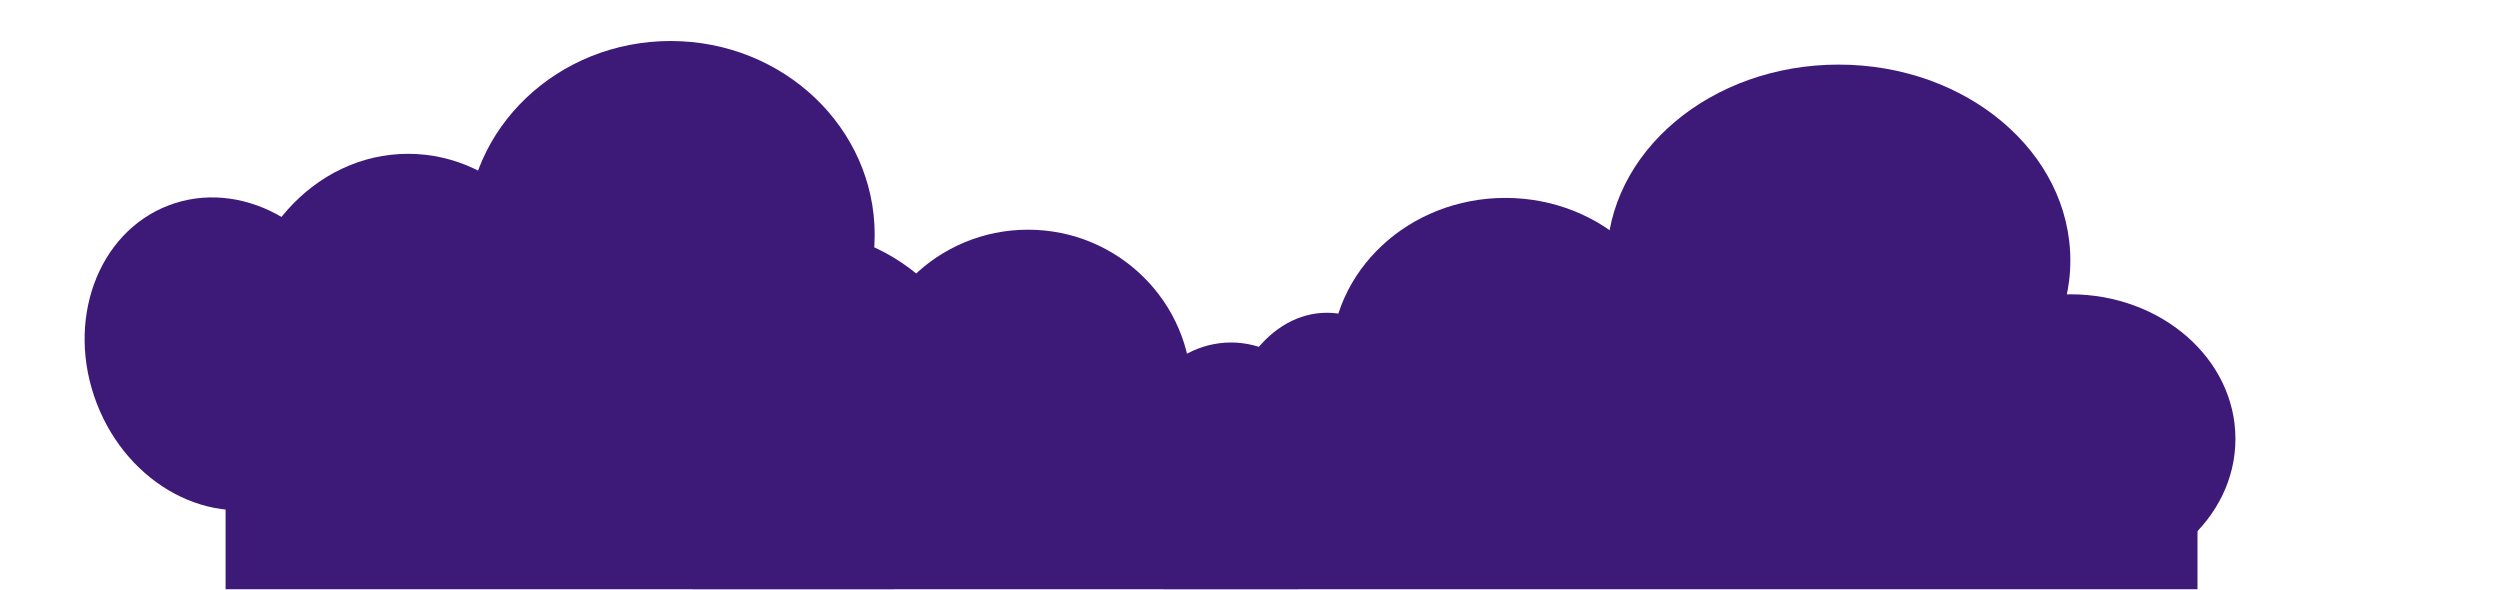 <svg width="2438" height="575" viewBox="0 0 2438 575" fill="none" xmlns="http://www.w3.org/2000/svg">
<g filter="url(#filter0_i)">
<g filter="url(#filter1_i)">
<ellipse cx="398" cy="295.5" rx="166" ry="185.5" fill="#3D1978"/>
<ellipse cx="1793" cy="214" rx="226" ry="191" fill="#3D1978"/>
<ellipse cx="654" cy="189" rx="199" ry="189" fill="#3D1978"/>
<ellipse cx="1002.5" cy="342" rx="159.5" ry="158" fill="#3D1978"/>
<ellipse cx="1468" cy="311.5" rx="170" ry="158.5" fill="#3D1978"/>
<ellipse cx="773.5" cy="373" rx="189.5" ry="189" fill="#3D1978"/>
<ellipse cx="1200.5" cy="428" rx="108.5" ry="134" fill="#3D1978"/>
<ellipse cx="1294" cy="397" rx="100" ry="132" fill="#3D1978"/>
<ellipse cx="2019" cy="388" rx="161" ry="141" fill="#3D1978"/>
<ellipse cx="219.864" cy="305.058" rx="134.5" ry="155" transform="rotate(-21.039 219.864 305.058)" fill="#3D1978"/>
<rect x="220" y="349" width="1923" height="223" fill="#3D1978"/>
</g>
</g>
<defs>
<filter id="filter0_i" x="0" y="0" width="2438" height="579" filterUnits="userSpaceOnUse" color-interpolation-filters="sRGB">
<feFlood flood-opacity="0" result="BackgroundImageFix"/>
<feBlend mode="normal" in="SourceGraphic" in2="BackgroundImageFix" result="shape"/>
<feColorMatrix in="SourceAlpha" type="matrix" values="0 0 0 0 0 0 0 0 0 0 0 0 0 0 0 0 0 0 127 0" result="hardAlpha"/>
<feOffset dy="20"/>
<feGaussianBlur stdDeviation="2"/>
<feComposite in2="hardAlpha" operator="arithmetic" k2="-1" k3="1"/>
<feColorMatrix type="matrix" values="0 0 0 0 0.322 0 0 0 0 0.308 0 0 0 0 1 0 0 0 0.3 0"/>
<feBlend mode="normal" in2="shape" result="effect1_innerShadow"/>
</filter>
<filter id="filter1_i" x="0" y="0" width="2438" height="579" filterUnits="userSpaceOnUse" color-interpolation-filters="sRGB">
<feFlood flood-opacity="0" result="BackgroundImageFix"/>
<feBlend mode="normal" in="SourceGraphic" in2="BackgroundImageFix" result="shape"/>
<feColorMatrix in="SourceAlpha" type="matrix" values="0 0 0 0 0 0 0 0 0 0 0 0 0 0 0 0 0 0 127 0" result="hardAlpha"/>
<feOffset dy="20"/>
<feGaussianBlur stdDeviation="2"/>
<feComposite in2="hardAlpha" operator="arithmetic" k2="-1" k3="1"/>
<feColorMatrix type="matrix" values="0 0 0 0 0.322 0 0 0 0 0.31 0 0 0 0 1 0 0 0 0.3 0"/>
<feBlend mode="normal" in2="shape" result="effect1_innerShadow"/>
</filter>
</defs>
</svg>
